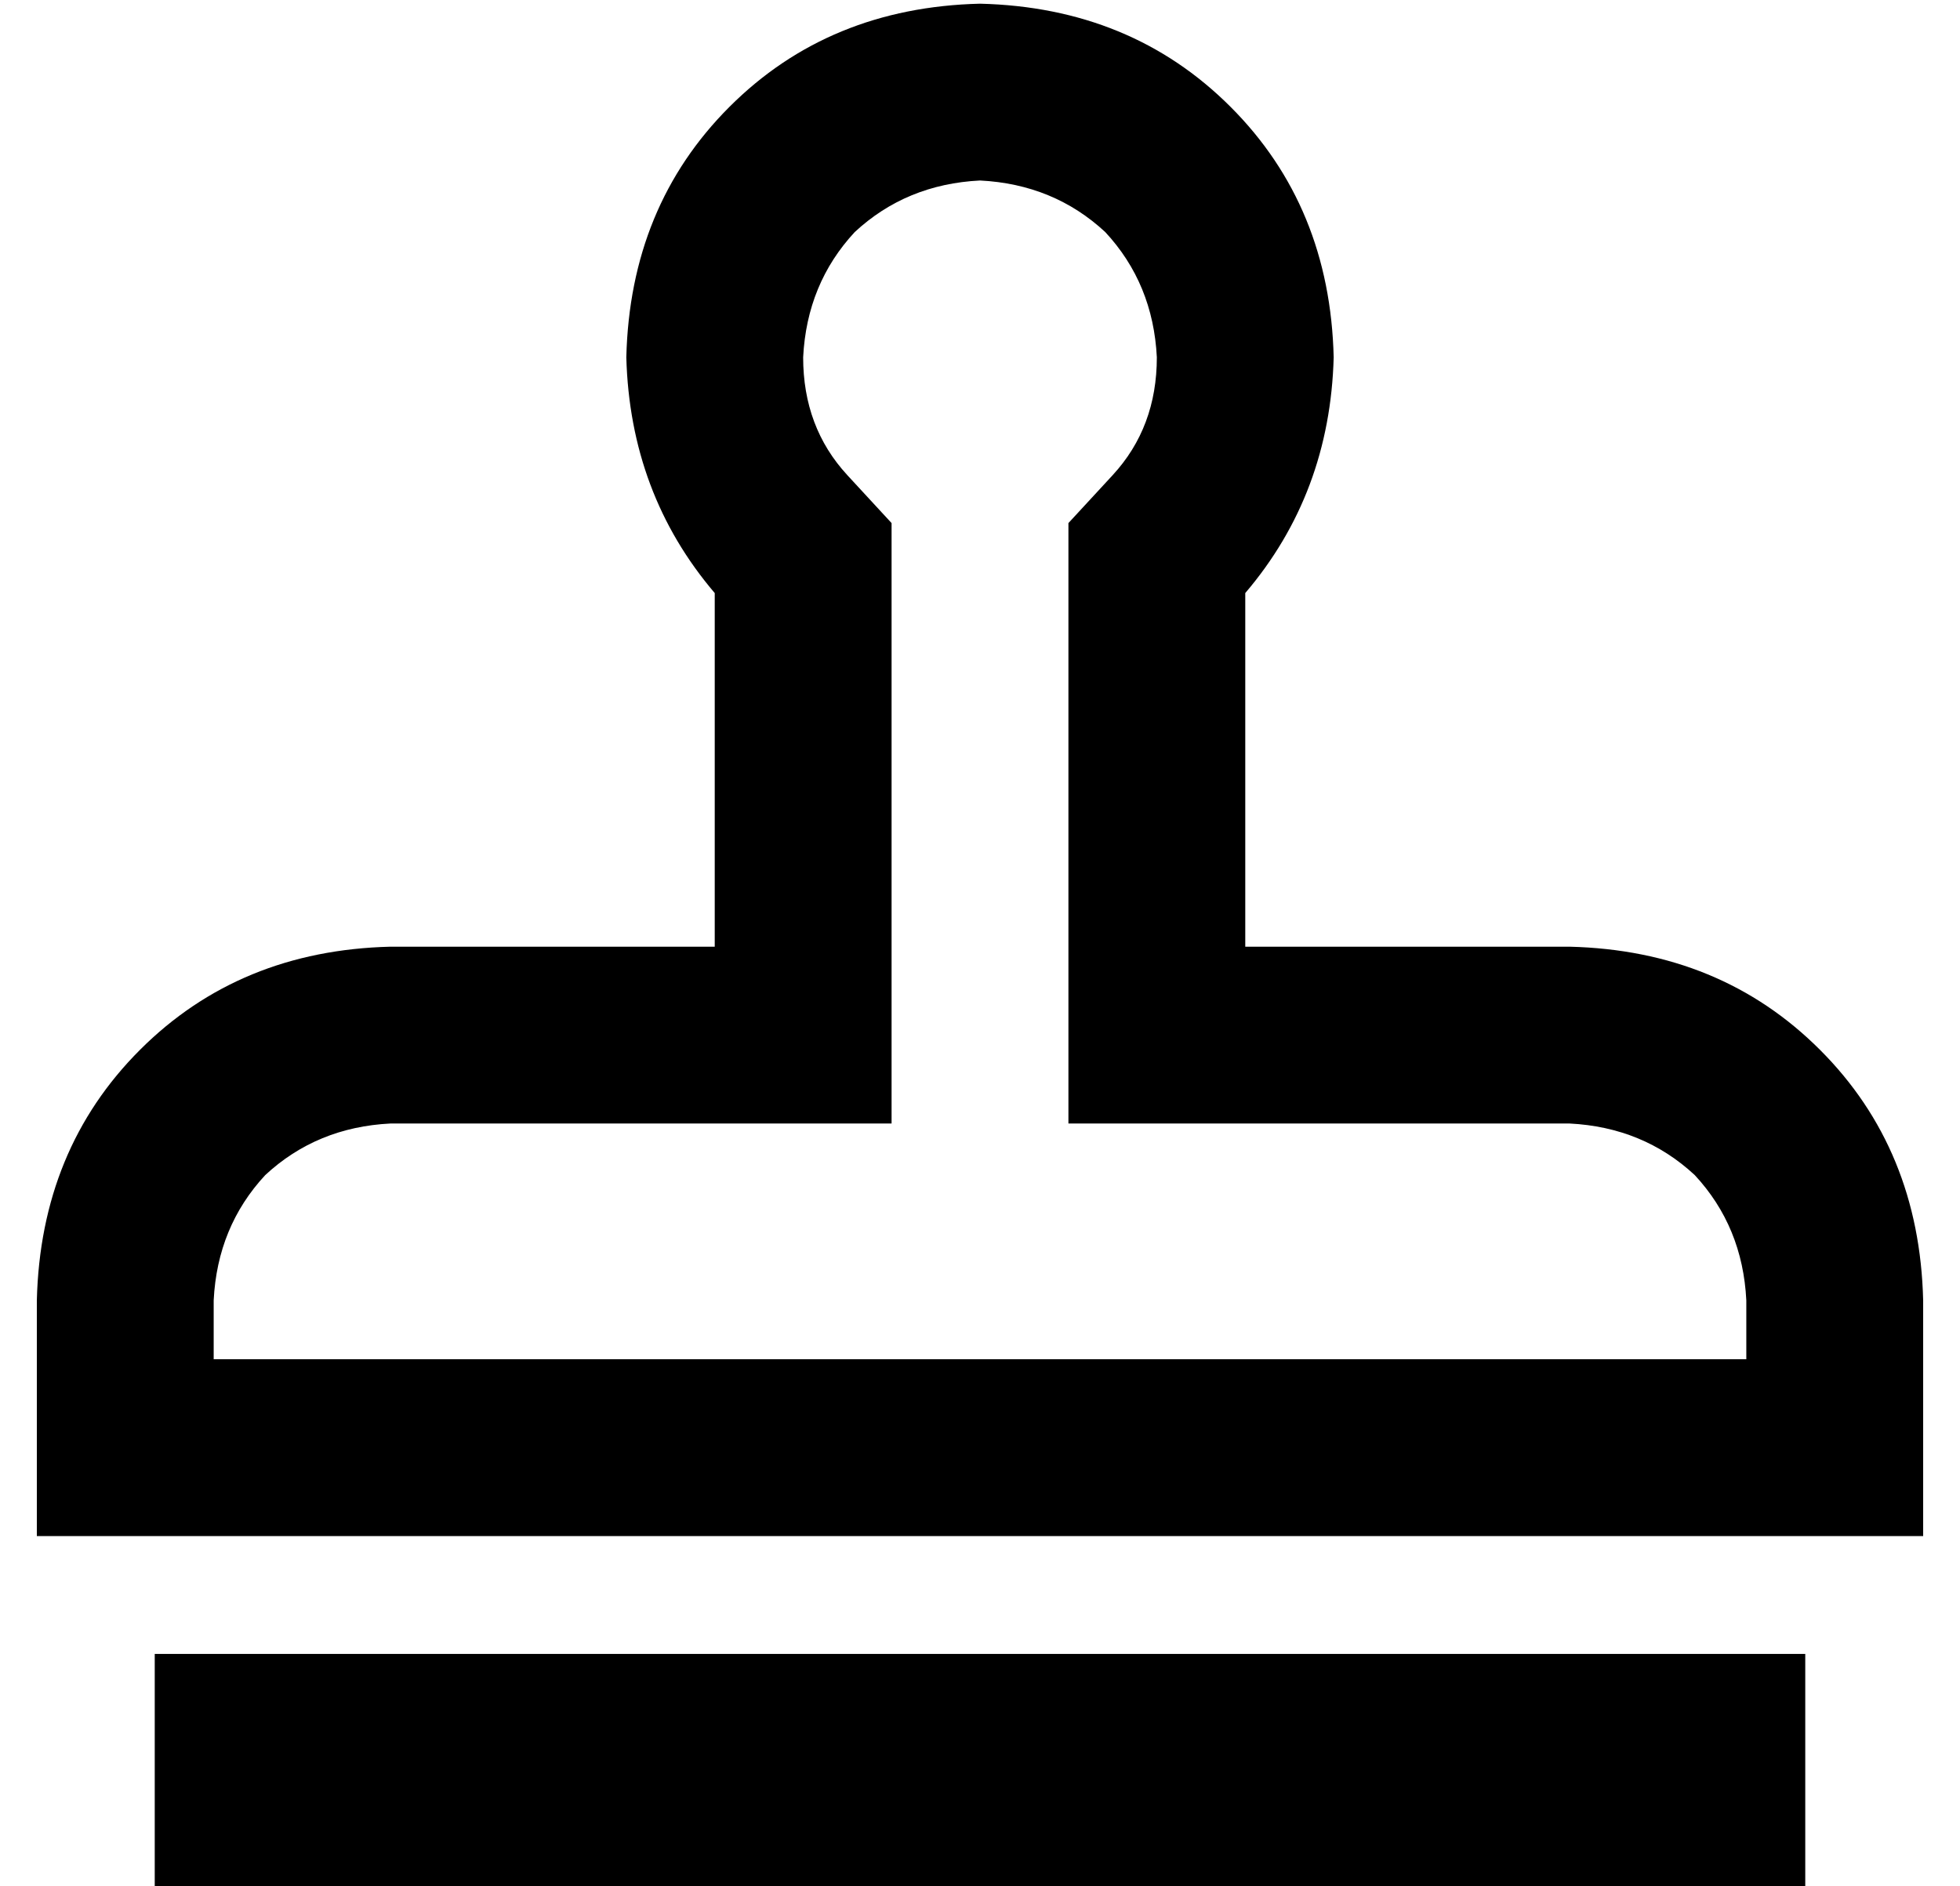 <?xml version="1.0" standalone="no"?>
<!DOCTYPE svg PUBLIC "-//W3C//DTD SVG 1.1//EN" "http://www.w3.org/Graphics/SVG/1.1/DTD/svg11.dtd" >
<svg xmlns="http://www.w3.org/2000/svg" xmlns:xlink="http://www.w3.org/1999/xlink" version="1.1" viewBox="-10 -40 532 512">
   <path fill="currentColor"
d="M292 89l-12 13l12 -13l-12 13v19v0v96v0v48v0h48h88q20 1 34 14q13 14 14 34v16v0h-416v0v-16v0q1 -20 14 -34q14 -13 34 -14h88h48v-48v0v-96v0v-19v0l-12 -13v0q-12 -13 -12 -32q1 -20 14 -34q14 -13 34 -14q20 1 34 14q13 14 14 34q0 19 -12 32v0zM512 377v-48v48v-48
v-16v0q-1 -41 -28 -68t-68 -28h-40h-48v-48v0v-48v0q23 -27 24 -64q-1 -41 -28 -68t-68 -28q-41 1 -68 28t-28 68q1 37 24 64v48v0v48v0h-48h-40q-41 1 -68 28t-28 68v16v0v48v0h48h464zM32 409v16v-16v16v32v0v16v0h48h400v-16v0v-32v0v-16v0h-48h-400z" />
</svg>
